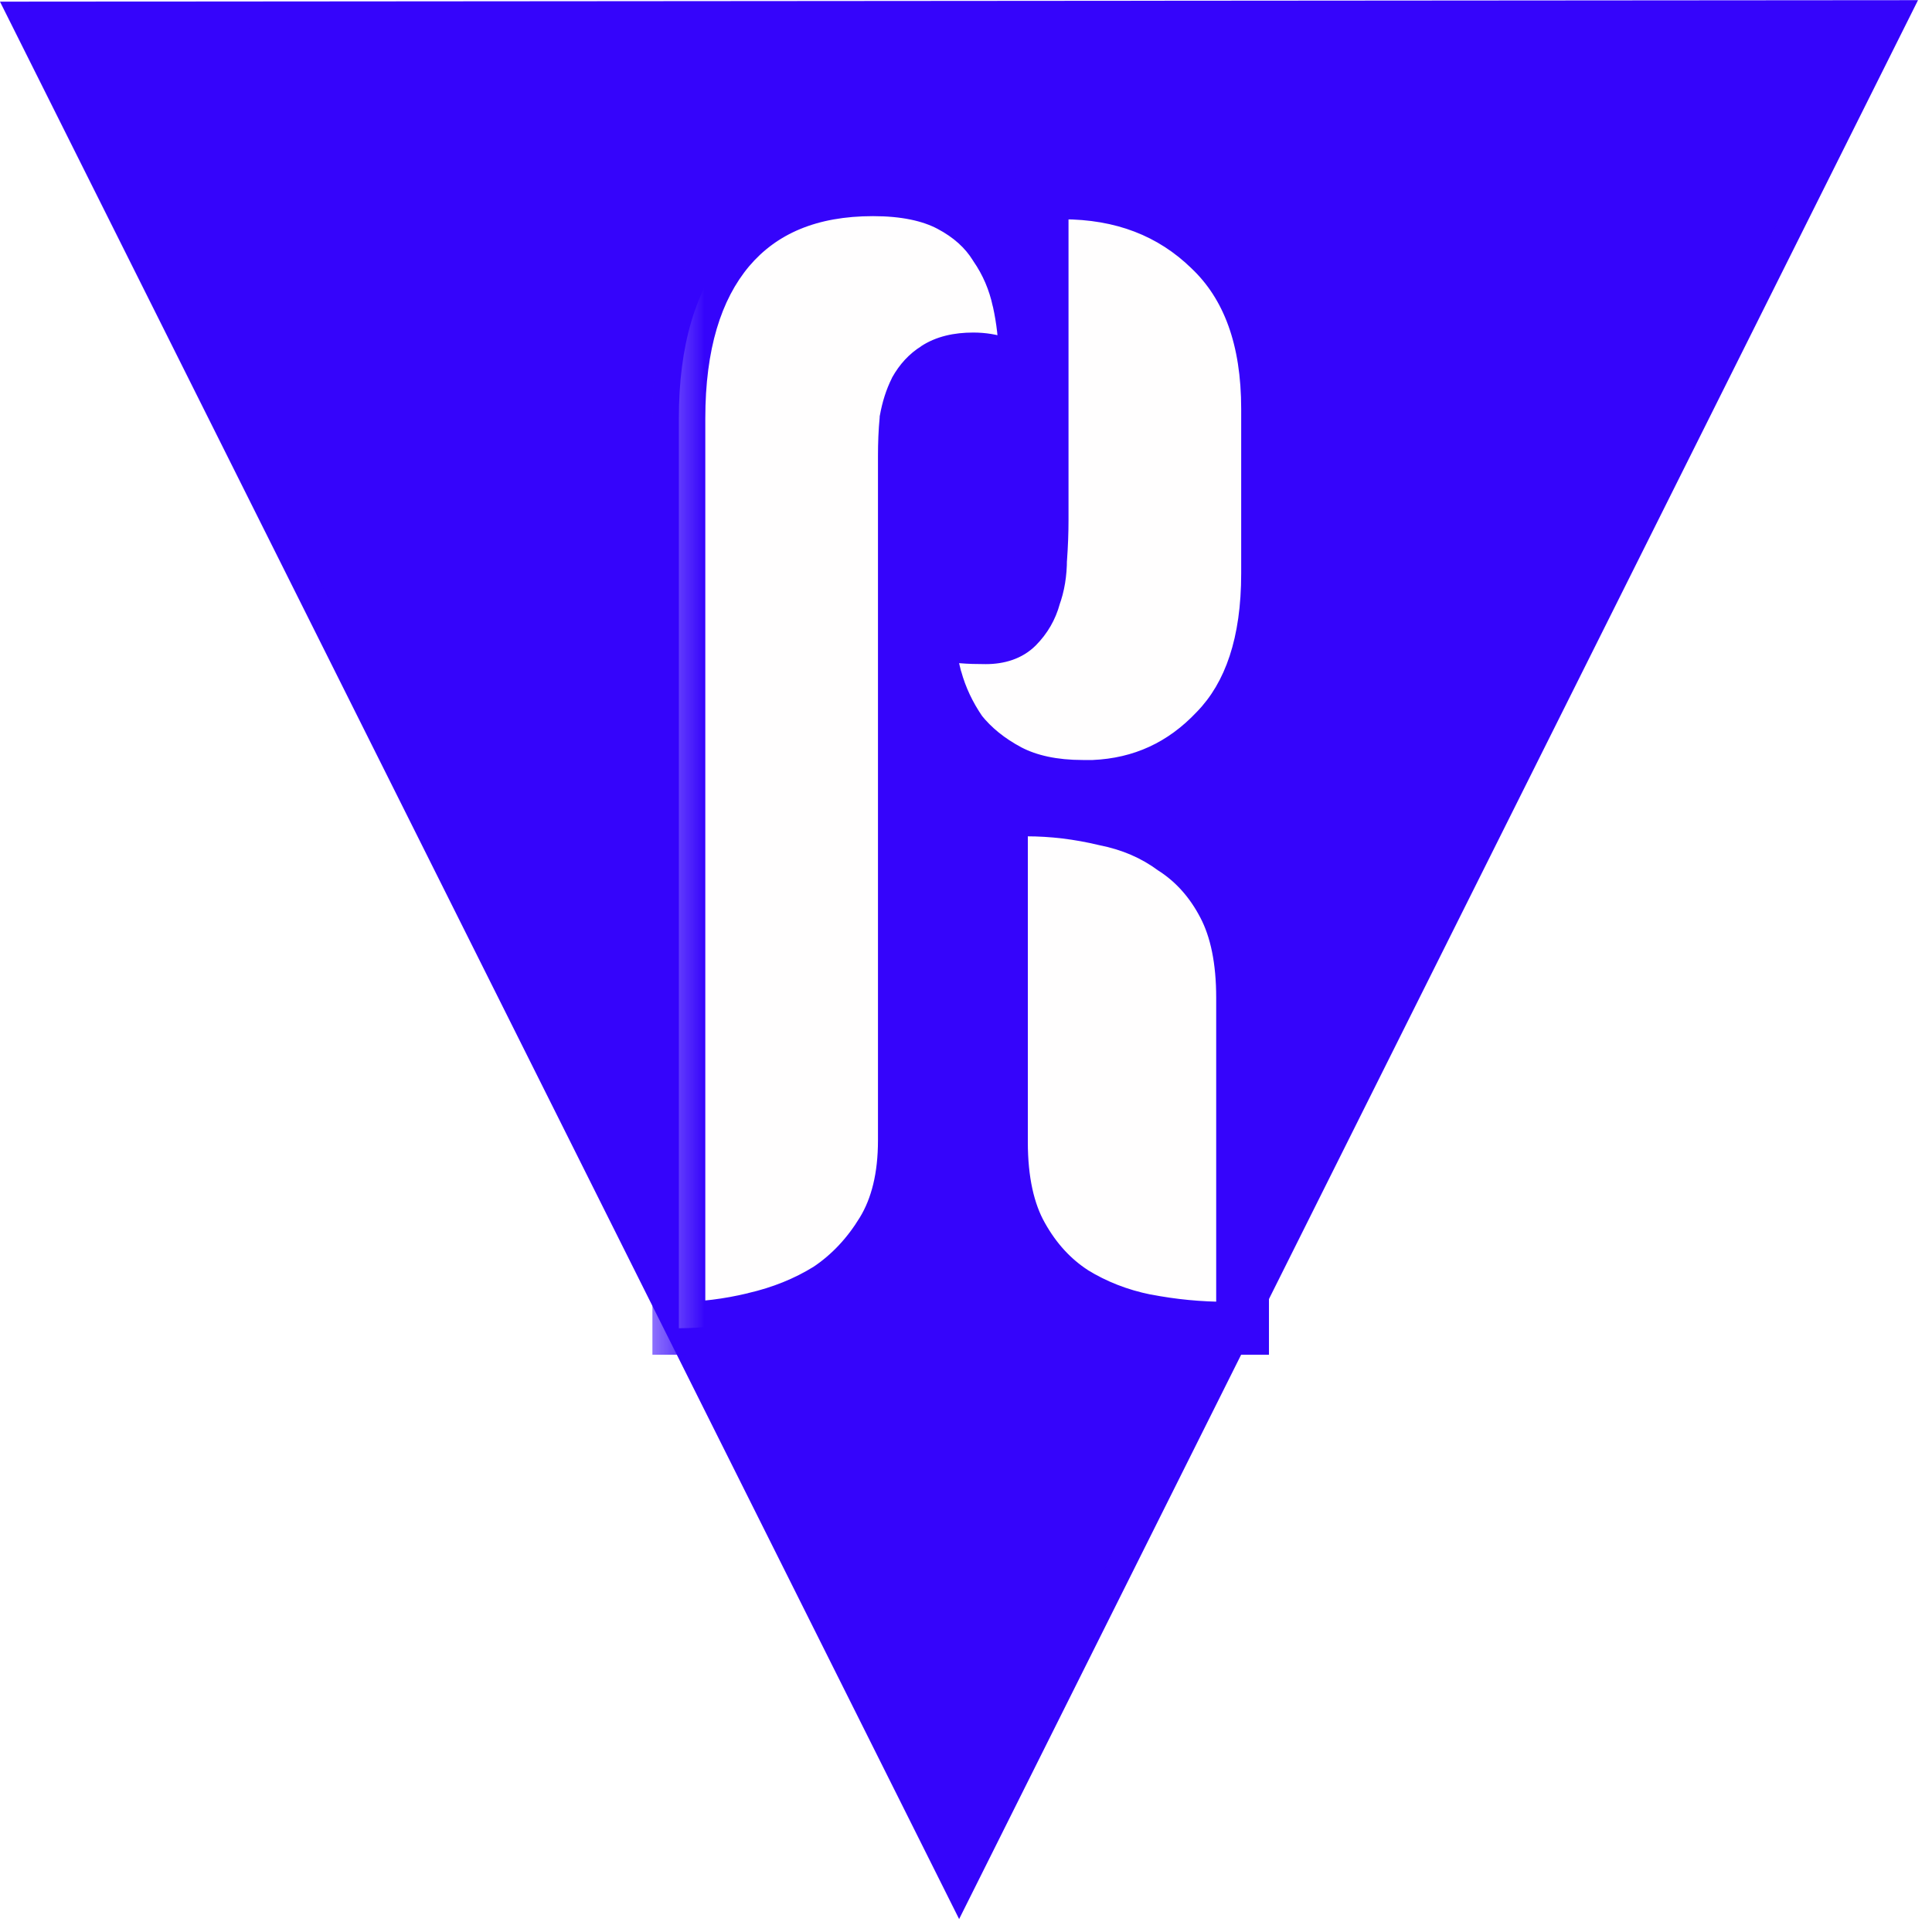 <svg width="16" height="16" viewBox="0 0 16 16" fill="none" xmlns="http://www.w3.org/2000/svg">
<rect x="0" y="0" width="16" height="16" fill="#808080" stroke="none"/>
<g clip-path="url(#clip0_3_21)">
<rect width="16" height="16" fill="white"/>
<g clip-path="url(#clip1_3_21)">
<path d="M0.177 0.123L15.707 0.111L7.943 15.648L0.177 0.123Z" fill="#3504FB" stroke="#3504FB" stroke-width="0.219"/>
<mask id="path-2-outside-1_3_21" maskUnits="userSpaceOnUse" x="5.336" y="1" width="6" height="11" fill="black">
<rect fill="white" x="5.336" y="1" width="6" height="11"/>
<path d="M7.489 9.444C7.489 9.746 7.429 9.997 7.308 10.196C7.187 10.395 7.036 10.555 6.854 10.676C6.672 10.788 6.469 10.87 6.244 10.922C6.028 10.974 5.821 11 5.622 11V3.465C5.622 2.86 5.76 2.393 6.037 2.065C6.314 1.736 6.711 1.572 7.23 1.572C7.489 1.572 7.701 1.615 7.866 1.701C8.03 1.788 8.155 1.9 8.242 2.039C8.337 2.177 8.402 2.328 8.436 2.493C8.471 2.648 8.488 2.799 8.488 2.946C8.488 3.024 8.479 3.08 8.462 3.115C8.35 3.02 8.216 2.972 8.06 2.972C7.93 2.972 7.827 2.998 7.749 3.05C7.68 3.093 7.623 3.154 7.58 3.232C7.546 3.301 7.52 3.383 7.502 3.478C7.494 3.573 7.489 3.673 7.489 3.776V9.444ZM8.631 1.598H8.799C9.292 1.598 9.698 1.753 10.018 2.065C10.338 2.367 10.498 2.808 10.498 3.387V4.749C10.498 5.32 10.355 5.752 10.07 6.046C9.794 6.34 9.456 6.496 9.059 6.513H8.968C8.726 6.513 8.523 6.47 8.358 6.383C8.194 6.297 8.06 6.189 7.956 6.059C7.861 5.921 7.792 5.774 7.749 5.618C7.706 5.454 7.684 5.294 7.684 5.138C7.744 5.19 7.801 5.229 7.853 5.255C7.904 5.272 8.008 5.281 8.164 5.281C8.276 5.281 8.363 5.251 8.423 5.19C8.492 5.121 8.54 5.039 8.566 4.944C8.6 4.848 8.618 4.745 8.618 4.632C8.626 4.511 8.631 4.403 8.631 4.308V1.598ZM10.291 11H10.161C9.936 11 9.711 10.978 9.487 10.935C9.27 10.892 9.072 10.814 8.89 10.702C8.717 10.589 8.574 10.434 8.462 10.235C8.35 10.036 8.293 9.777 8.293 9.457V6.707H8.501C8.717 6.707 8.933 6.733 9.149 6.785C9.366 6.828 9.556 6.911 9.72 7.032C9.893 7.144 10.031 7.3 10.135 7.498C10.239 7.697 10.291 7.952 10.291 8.264V11Z"/>
</mask>
<path d="M7.489 9.444C7.489 9.746 7.429 9.997 7.308 10.196C7.187 10.395 7.036 10.555 6.854 10.676C6.672 10.788 6.469 10.87 6.244 10.922C6.028 10.974 5.821 11 5.622 11V3.465C5.622 2.86 5.76 2.393 6.037 2.065C6.314 1.736 6.711 1.572 7.23 1.572C7.489 1.572 7.701 1.615 7.866 1.701C8.03 1.788 8.155 1.9 8.242 2.039C8.337 2.177 8.402 2.328 8.436 2.493C8.471 2.648 8.488 2.799 8.488 2.946C8.488 3.024 8.479 3.08 8.462 3.115C8.35 3.02 8.216 2.972 8.06 2.972C7.93 2.972 7.827 2.998 7.749 3.05C7.68 3.093 7.623 3.154 7.58 3.232C7.546 3.301 7.52 3.383 7.502 3.478C7.494 3.573 7.489 3.673 7.489 3.776V9.444ZM8.631 1.598H8.799C9.292 1.598 9.698 1.753 10.018 2.065C10.338 2.367 10.498 2.808 10.498 3.387V4.749C10.498 5.32 10.355 5.752 10.07 6.046C9.794 6.34 9.456 6.496 9.059 6.513H8.968C8.726 6.513 8.523 6.47 8.358 6.383C8.194 6.297 8.06 6.189 7.956 6.059C7.861 5.921 7.792 5.774 7.749 5.618C7.706 5.454 7.684 5.294 7.684 5.138C7.744 5.19 7.801 5.229 7.853 5.255C7.904 5.272 8.008 5.281 8.164 5.281C8.276 5.281 8.363 5.251 8.423 5.19C8.492 5.121 8.54 5.039 8.566 4.944C8.6 4.848 8.618 4.745 8.618 4.632C8.626 4.511 8.631 4.403 8.631 4.308V1.598ZM10.291 11H10.161C9.936 11 9.711 10.978 9.487 10.935C9.27 10.892 9.072 10.814 8.89 10.702C8.717 10.589 8.574 10.434 8.462 10.235C8.35 10.036 8.293 9.777 8.293 9.457V6.707H8.501C8.717 6.707 8.933 6.733 9.149 6.785C9.366 6.828 9.556 6.911 9.72 7.032C9.893 7.144 10.031 7.3 10.135 7.498C10.239 7.697 10.291 7.952 10.291 8.264V11Z" fill="#FFFEFE"/>
<path d="M7.308 10.196L7.121 10.082L7.121 10.082L7.308 10.196ZM6.854 10.676L6.969 10.862L6.975 10.858L6.854 10.676ZM6.244 10.922L6.195 10.709L6.193 10.71L6.244 10.922ZM5.622 11H5.403V11.219H5.622V11ZM6.037 2.065L6.204 2.205L6.204 2.205L6.037 2.065ZM7.866 1.701L7.764 1.895L7.764 1.895L7.866 1.701ZM8.242 2.039L8.056 2.155L8.061 2.163L8.242 2.039ZM8.436 2.493L8.222 2.538L8.223 2.54L8.436 2.493ZM8.462 3.115L8.321 3.282L8.533 3.462L8.658 3.213L8.462 3.115ZM7.749 3.05L7.865 3.236L7.87 3.232L7.749 3.05ZM7.58 3.232L7.389 3.125L7.385 3.134L7.58 3.232ZM7.502 3.478L7.287 3.439L7.285 3.449L7.285 3.458L7.502 3.478ZM8.631 1.598V1.379H8.412V1.598H8.631ZM10.018 2.065L9.866 2.221L9.868 2.223L10.018 2.065ZM10.07 6.046L9.913 5.894L9.911 5.896L10.07 6.046ZM9.059 6.513V6.732L9.068 6.731L9.059 6.513ZM8.358 6.383L8.256 6.577L8.256 6.577L8.358 6.383ZM7.956 6.059L7.776 6.183L7.781 6.189L7.785 6.196L7.956 6.059ZM7.749 5.618L7.537 5.674L7.538 5.677L7.749 5.618ZM7.684 5.138L7.826 4.972L7.465 4.663V5.138H7.684ZM7.853 5.255L7.755 5.45L7.769 5.457L7.783 5.462L7.853 5.255ZM8.423 5.19L8.268 5.035L8.423 5.19ZM8.566 4.944L8.36 4.869L8.357 4.877L8.355 4.886L8.566 4.944ZM8.618 4.632L8.399 4.617L8.399 4.625V4.632H8.618ZM10.291 11V11.219H10.509V11H10.291ZM9.487 10.935L9.444 11.15L9.445 11.15L9.487 10.935ZM8.89 10.702L8.771 10.885L8.775 10.888L8.89 10.702ZM8.462 10.235L8.653 10.127L8.653 10.127L8.462 10.235ZM8.293 6.707V6.489H8.075V6.707H8.293ZM9.149 6.785L9.098 6.998L9.107 7L9.149 6.785ZM9.72 7.032L9.59 7.208L9.601 7.215L9.72 7.032ZM10.135 7.498L10.329 7.397L10.329 7.397L10.135 7.498ZM7.489 9.444H7.271C7.271 9.718 7.216 9.926 7.121 10.082L7.308 10.196L7.495 10.31C7.642 10.068 7.708 9.775 7.708 9.444H7.489ZM7.308 10.196L7.121 10.082C7.015 10.256 6.886 10.392 6.733 10.494L6.854 10.676L6.975 10.858C7.185 10.718 7.358 10.534 7.495 10.31L7.308 10.196ZM6.854 10.676L6.739 10.49C6.579 10.589 6.399 10.662 6.195 10.709L6.244 10.922L6.294 11.135C6.54 11.079 6.766 10.988 6.969 10.862L6.854 10.676ZM6.244 10.922L6.193 10.71C5.992 10.758 5.802 10.781 5.622 10.781V11V11.219C5.84 11.219 6.065 11.19 6.295 11.135L6.244 10.922ZM5.622 11H5.841V3.465H5.622H5.403V11H5.622ZM5.622 3.465H5.841C5.841 2.891 5.972 2.481 6.204 2.205L6.037 2.065L5.87 1.924C5.548 2.305 5.403 2.829 5.403 3.465H5.622ZM6.037 2.065L6.204 2.205C6.431 1.937 6.761 1.79 7.23 1.79V1.572V1.353C6.662 1.353 6.196 1.535 5.87 1.924L6.037 2.065ZM7.23 1.572V1.79C7.467 1.79 7.641 1.83 7.764 1.895L7.866 1.701L7.967 1.508C7.762 1.4 7.512 1.353 7.23 1.353V1.572ZM7.866 1.701L7.764 1.895C7.898 1.966 7.993 2.053 8.056 2.155L8.242 2.039L8.427 1.923C8.317 1.747 8.161 1.61 7.967 1.508L7.866 1.701ZM8.242 2.039L8.061 2.163C8.14 2.277 8.193 2.402 8.222 2.538L8.436 2.493L8.65 2.447C8.61 2.255 8.533 2.077 8.422 1.915L8.242 2.039ZM8.436 2.493L8.223 2.54C8.254 2.681 8.269 2.817 8.269 2.946H8.488H8.707C8.707 2.782 8.687 2.615 8.65 2.445L8.436 2.493ZM8.488 2.946H8.269C8.269 2.978 8.267 3 8.265 3.014C8.263 3.029 8.261 3.027 8.266 3.017L8.462 3.115L8.658 3.213C8.699 3.13 8.707 3.03 8.707 2.946H8.488ZM8.462 3.115L8.603 2.948C8.449 2.817 8.264 2.754 8.06 2.754V2.972V3.191C8.167 3.191 8.25 3.222 8.321 3.282L8.462 3.115ZM8.06 2.972V2.754C7.903 2.754 7.753 2.785 7.627 2.868L7.749 3.05L7.87 3.232C7.901 3.212 7.957 3.191 8.06 3.191V2.972ZM7.749 3.05L7.633 2.865C7.529 2.929 7.449 3.018 7.389 3.125L7.58 3.232L7.771 3.338C7.798 3.289 7.83 3.257 7.865 3.236L7.749 3.05ZM7.58 3.232L7.385 3.134C7.339 3.226 7.307 3.328 7.287 3.439L7.502 3.478L7.718 3.517C7.732 3.438 7.753 3.376 7.776 3.33L7.58 3.232ZM7.502 3.478L7.285 3.458C7.275 3.561 7.271 3.667 7.271 3.776H7.489H7.708C7.708 3.679 7.712 3.586 7.72 3.498L7.502 3.478ZM7.489 3.776H7.271V9.444H7.489H7.708V3.776H7.489ZM8.631 1.598V1.816H8.799V1.598V1.379H8.631V1.598ZM8.799 1.598V1.816C9.242 1.816 9.591 1.954 9.866 2.221L10.018 2.065L10.171 1.908C9.806 1.552 9.343 1.379 8.799 1.379V1.598ZM10.018 2.065L9.868 2.223C10.132 2.473 10.279 2.848 10.279 3.387H10.498H10.717C10.717 2.768 10.545 2.261 10.169 1.906L10.018 2.065ZM10.498 3.387H10.279V4.749H10.498H10.717V3.387H10.498ZM10.498 4.749H10.279C10.279 5.285 10.146 5.654 9.913 5.894L10.07 6.046L10.227 6.198C10.566 5.85 10.717 5.354 10.717 4.749H10.498ZM10.07 6.046L9.911 5.896C9.673 6.149 9.389 6.279 9.049 6.294L9.059 6.513L9.068 6.731C9.524 6.712 9.914 6.531 10.229 6.196L10.07 6.046ZM9.059 6.513V6.294H8.968V6.513V6.732H9.059V6.513ZM8.968 6.513V6.294C8.751 6.294 8.585 6.255 8.46 6.19L8.358 6.383L8.256 6.577C8.46 6.684 8.701 6.732 8.968 6.732V6.513ZM8.358 6.383L8.46 6.19C8.319 6.115 8.21 6.026 8.127 5.922L7.956 6.059L7.785 6.196C7.91 6.351 8.069 6.478 8.256 6.577L8.358 6.383ZM7.956 6.059L8.137 5.935C8.055 5.816 7.996 5.691 7.96 5.559L7.749 5.618L7.538 5.677C7.588 5.856 7.668 6.025 7.776 6.183L7.956 6.059ZM7.749 5.618L7.96 5.562C7.921 5.415 7.903 5.273 7.903 5.138H7.684H7.465C7.465 5.314 7.49 5.493 7.537 5.674L7.749 5.618ZM7.684 5.138L7.542 5.304C7.611 5.364 7.682 5.414 7.755 5.45L7.853 5.255L7.95 5.059C7.919 5.044 7.878 5.016 7.826 4.972L7.684 5.138ZM7.853 5.255L7.783 5.462C7.874 5.493 8.013 5.5 8.164 5.5V5.281V5.062C8.089 5.062 8.031 5.06 7.987 5.056C7.966 5.054 7.949 5.052 7.937 5.05C7.924 5.048 7.92 5.047 7.922 5.047L7.853 5.255ZM8.164 5.281V5.5C8.315 5.5 8.465 5.458 8.578 5.345L8.423 5.19L8.268 5.035C8.261 5.043 8.237 5.062 8.164 5.062V5.281ZM8.423 5.19L8.578 5.345C8.674 5.248 8.741 5.133 8.777 5.001L8.566 4.944L8.355 4.886C8.339 4.945 8.311 4.993 8.268 5.035L8.423 5.19ZM8.566 4.944L8.771 5.018C8.816 4.897 8.836 4.767 8.836 4.632H8.618H8.399C8.399 4.722 8.385 4.8 8.36 4.869L8.566 4.944ZM8.618 4.632L8.836 4.648C8.845 4.523 8.849 4.41 8.849 4.308H8.631H8.412C8.412 4.397 8.408 4.5 8.399 4.617L8.618 4.632ZM8.631 4.308H8.849V1.598H8.631H8.412V4.308H8.631ZM10.291 11V10.781H10.161V11V11.219H10.291V11ZM10.161 11V10.781C9.95 10.781 9.739 10.761 9.528 10.72L9.487 10.935L9.445 11.15C9.683 11.196 9.922 11.219 10.161 11.219V11ZM9.487 10.935L9.53 10.721C9.338 10.682 9.164 10.614 9.005 10.516L8.89 10.702L8.775 10.888C8.979 11.014 9.203 11.101 9.444 11.15L9.487 10.935ZM8.89 10.702L9.009 10.518C8.869 10.427 8.749 10.299 8.653 10.127L8.462 10.235L8.272 10.342C8.399 10.569 8.565 10.752 8.771 10.885L8.89 10.702ZM8.462 10.235L8.653 10.127C8.565 9.972 8.512 9.753 8.512 9.457H8.293H8.075C8.075 9.8 8.135 10.1 8.272 10.342L8.462 10.235ZM8.293 9.457H8.512V6.707H8.293H8.075V9.457H8.293ZM8.293 6.707V6.926H8.501V6.707V6.489H8.293V6.707ZM8.501 6.707V6.926C8.699 6.926 8.898 6.95 9.098 6.998L9.149 6.785L9.2 6.572C8.968 6.517 8.735 6.489 8.501 6.489V6.707ZM9.149 6.785L9.107 7C9.294 7.037 9.454 7.107 9.59 7.208L9.72 7.032L9.85 6.855C9.658 6.714 9.437 6.62 9.192 6.571L9.149 6.785ZM9.72 7.032L9.601 7.215C9.739 7.305 9.853 7.431 9.941 7.6L10.135 7.498L10.329 7.397C10.209 7.168 10.046 6.983 9.839 6.848L9.72 7.032ZM10.135 7.498L9.941 7.6C10.024 7.758 10.072 7.975 10.072 8.264H10.291H10.509C10.509 7.93 10.454 7.637 10.329 7.397L10.135 7.498ZM10.291 8.264H10.072V11H10.291H10.509V8.264H10.291Z" fill="#3504FB" mask="url(#path-2-outside-1_3_21)"/>
</g>
</g>
<defs>
<clipPath id="clip0_3_21">
<rect width="16" height="16" fill="white"/>
</clipPath>
<clipPath id="clip1_3_21">
<rect width="16" height="16" fill="white"/>
</clipPath>
</defs>
</svg>
